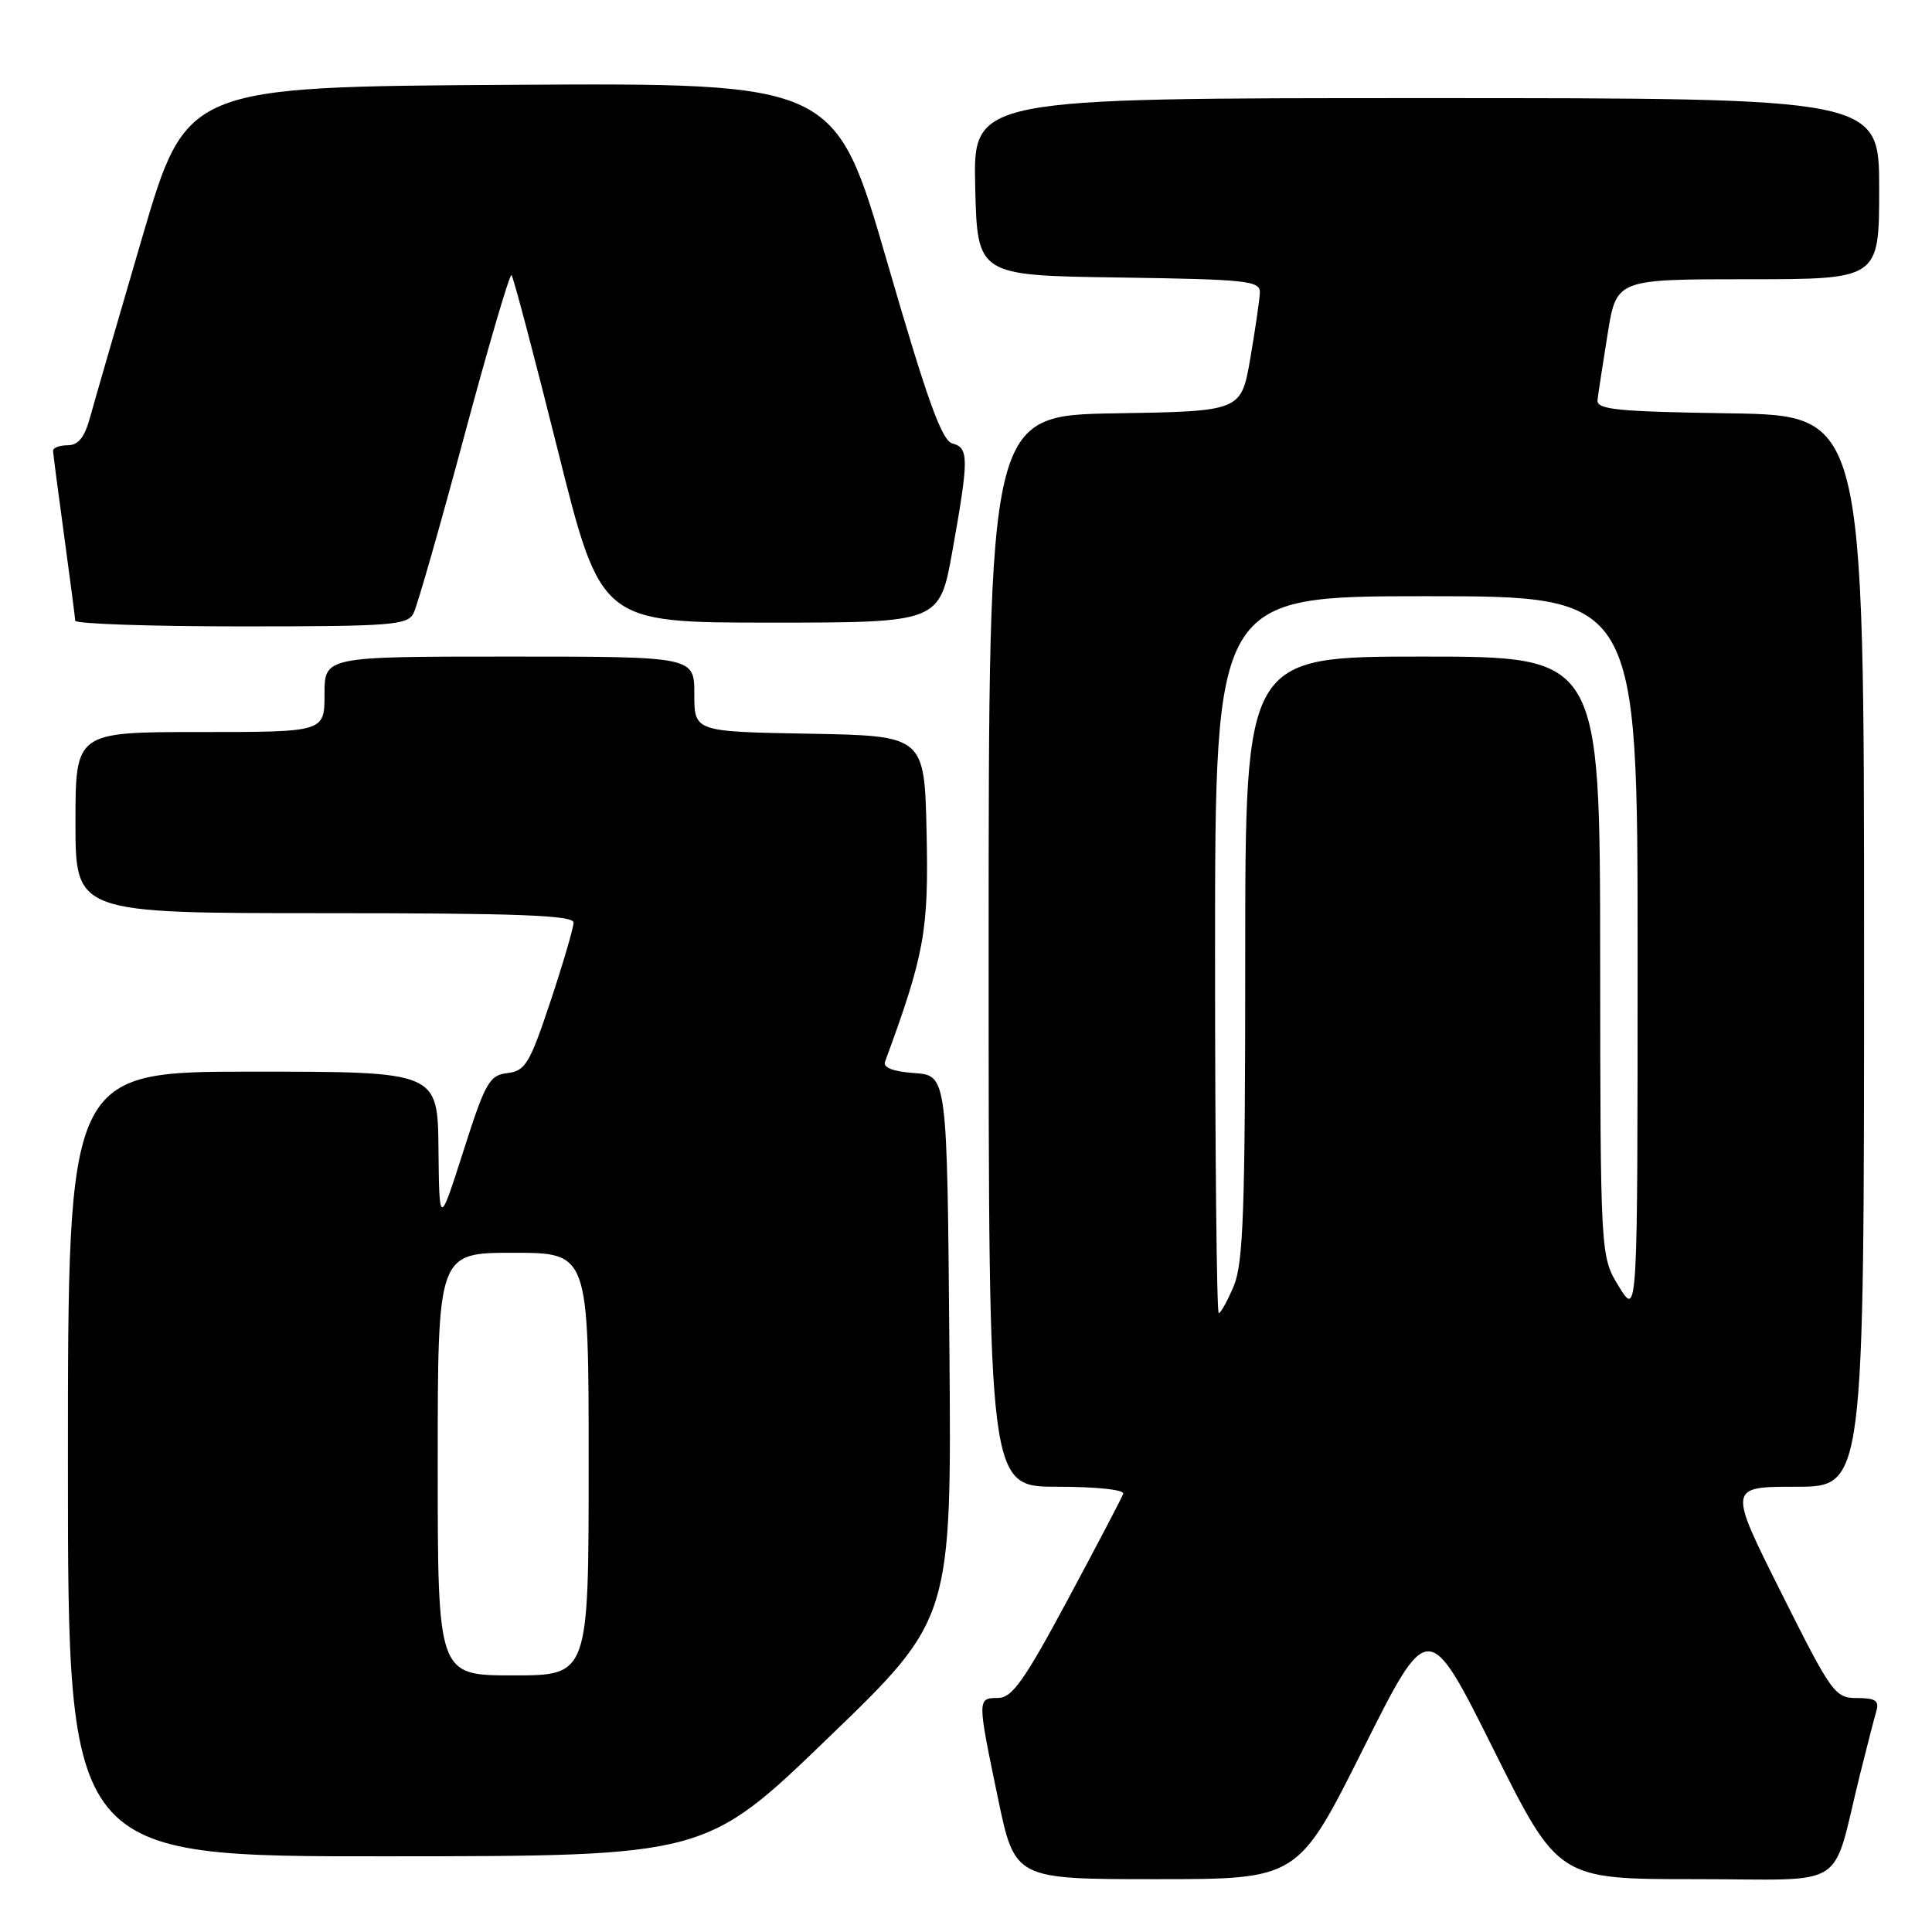 <?xml version="1.0" encoding="UTF-8" standalone="no"?>
<!DOCTYPE svg PUBLIC "-//W3C//DTD SVG 1.1//EN" "http://www.w3.org/Graphics/SVG/1.1/DTD/svg11.dtd" >
<svg xmlns="http://www.w3.org/2000/svg" xmlns:xlink="http://www.w3.org/1999/xlink" version="1.1" viewBox="0 0 256 256">
 <g >
 <path fill="currentColor"
d=" M 180.62 231.75 C 189.26 214.50 189.26 214.50 197.87 231.75 C 206.47 249.00 206.47 249.00 224.70 249.00 C 245.30 249.00 242.58 250.74 246.49 235.00 C 247.38 231.43 248.34 227.71 248.62 226.75 C 249.03 225.35 248.52 225.00 246.07 225.00 C 243.14 225.00 242.72 224.42 236.00 211.00 C 228.99 197.00 228.99 197.00 237.99 197.00 C 247.00 197.00 247.00 197.00 247.00 126.02 C 247.00 55.05 247.00 55.05 229.25 54.77 C 214.17 54.54 211.53 54.27 211.68 53.00 C 211.77 52.17 212.38 48.24 213.02 44.25 C 214.18 37.00 214.18 37.00 231.59 37.00 C 249.00 37.00 249.00 37.00 249.00 25.00 C 249.00 13.00 249.00 13.00 188.97 13.00 C 128.94 13.00 128.94 13.00 129.22 24.75 C 129.50 36.50 129.50 36.50 148.25 36.77 C 165.27 37.02 166.99 37.20 166.94 38.77 C 166.90 39.72 166.33 43.65 165.67 47.50 C 164.46 54.50 164.46 54.50 147.73 54.77 C 131.00 55.05 131.00 55.05 131.00 126.02 C 131.00 197.00 131.00 197.00 140.08 197.00 C 145.33 197.00 149.03 197.40 148.83 197.94 C 148.65 198.46 145.35 204.76 141.50 211.93 C 135.72 222.70 134.11 224.98 132.25 224.99 C 129.48 225.00 129.48 225.03 132.23 238.25 C 134.47 249.00 134.47 249.00 153.23 249.00 C 171.99 249.00 171.99 249.00 180.62 231.75 Z  M 109.80 230.22 C 126.10 214.50 126.10 214.50 125.80 178.50 C 125.50 142.50 125.50 142.50 121.17 142.19 C 118.34 141.99 116.98 141.46 117.27 140.69 C 122.50 126.46 123.06 123.36 122.78 110.40 C 122.50 97.50 122.50 97.50 107.25 97.22 C 92.00 96.95 92.00 96.95 92.00 91.97 C 92.00 87.00 92.00 87.00 67.50 87.00 C 43.00 87.00 43.00 87.00 43.00 92.00 C 43.00 97.00 43.00 97.00 26.50 97.00 C 10.00 97.00 10.00 97.00 10.00 109.00 C 10.00 121.00 10.00 121.00 43.00 121.00 C 68.70 121.00 76.00 121.28 76.00 122.25 C 76.00 122.93 74.62 127.63 72.94 132.69 C 70.19 140.94 69.61 141.91 67.24 142.19 C 64.85 142.47 64.31 143.41 61.41 152.50 C 58.21 162.50 58.21 162.50 58.10 152.25 C 58.00 142.00 58.00 142.00 33.50 142.00 C 9.00 142.00 9.00 142.00 9.00 194.00 C 9.00 246.00 9.00 246.00 51.25 245.97 C 93.50 245.95 93.50 245.95 109.80 230.22 Z  M 54.80 81.25 C 55.29 80.29 58.31 69.72 61.52 57.76 C 64.73 45.80 67.55 36.21 67.78 36.45 C 68.02 36.68 70.78 47.14 73.92 59.69 C 79.62 82.50 79.62 82.50 102.06 82.50 C 124.50 82.50 124.50 82.50 126.20 73.00 C 128.39 60.74 128.39 59.34 126.20 58.76 C 124.79 58.39 122.87 53.06 117.53 34.63 C 110.66 10.98 110.66 10.98 67.68 11.24 C 24.70 11.50 24.70 11.50 18.83 31.50 C 15.61 42.50 12.51 53.19 11.95 55.25 C 11.21 57.96 10.38 59.00 8.96 59.00 C 7.88 59.00 7.01 59.34 7.03 59.75 C 7.05 60.16 7.71 65.22 8.50 71.00 C 9.29 76.78 9.95 81.84 9.97 82.25 C 9.99 82.66 19.88 83.00 31.96 83.00 C 51.88 83.00 54.01 82.84 54.80 81.25 Z  M 161.00 126.50 C 161.00 79.00 161.00 79.00 189.00 79.00 C 217.00 79.00 217.00 79.00 216.99 126.75 C 216.99 174.50 216.99 174.50 214.53 170.50 C 212.06 166.50 212.06 166.50 212.03 126.75 C 212.00 87.00 212.00 87.00 188.50 87.00 C 165.00 87.00 165.00 87.00 165.00 126.88 C 165.00 160.22 164.75 167.35 163.49 170.38 C 162.65 172.37 161.75 174.00 161.49 174.00 C 161.22 174.00 161.00 152.62 161.00 126.50 Z  M 58.00 194.00 C 58.00 166.00 58.00 166.00 68.00 166.00 C 78.00 166.00 78.00 166.00 78.00 194.00 C 78.00 222.00 78.00 222.00 68.00 222.00 C 58.00 222.00 58.00 222.00 58.00 194.00 Z "/>
</g>
</svg>